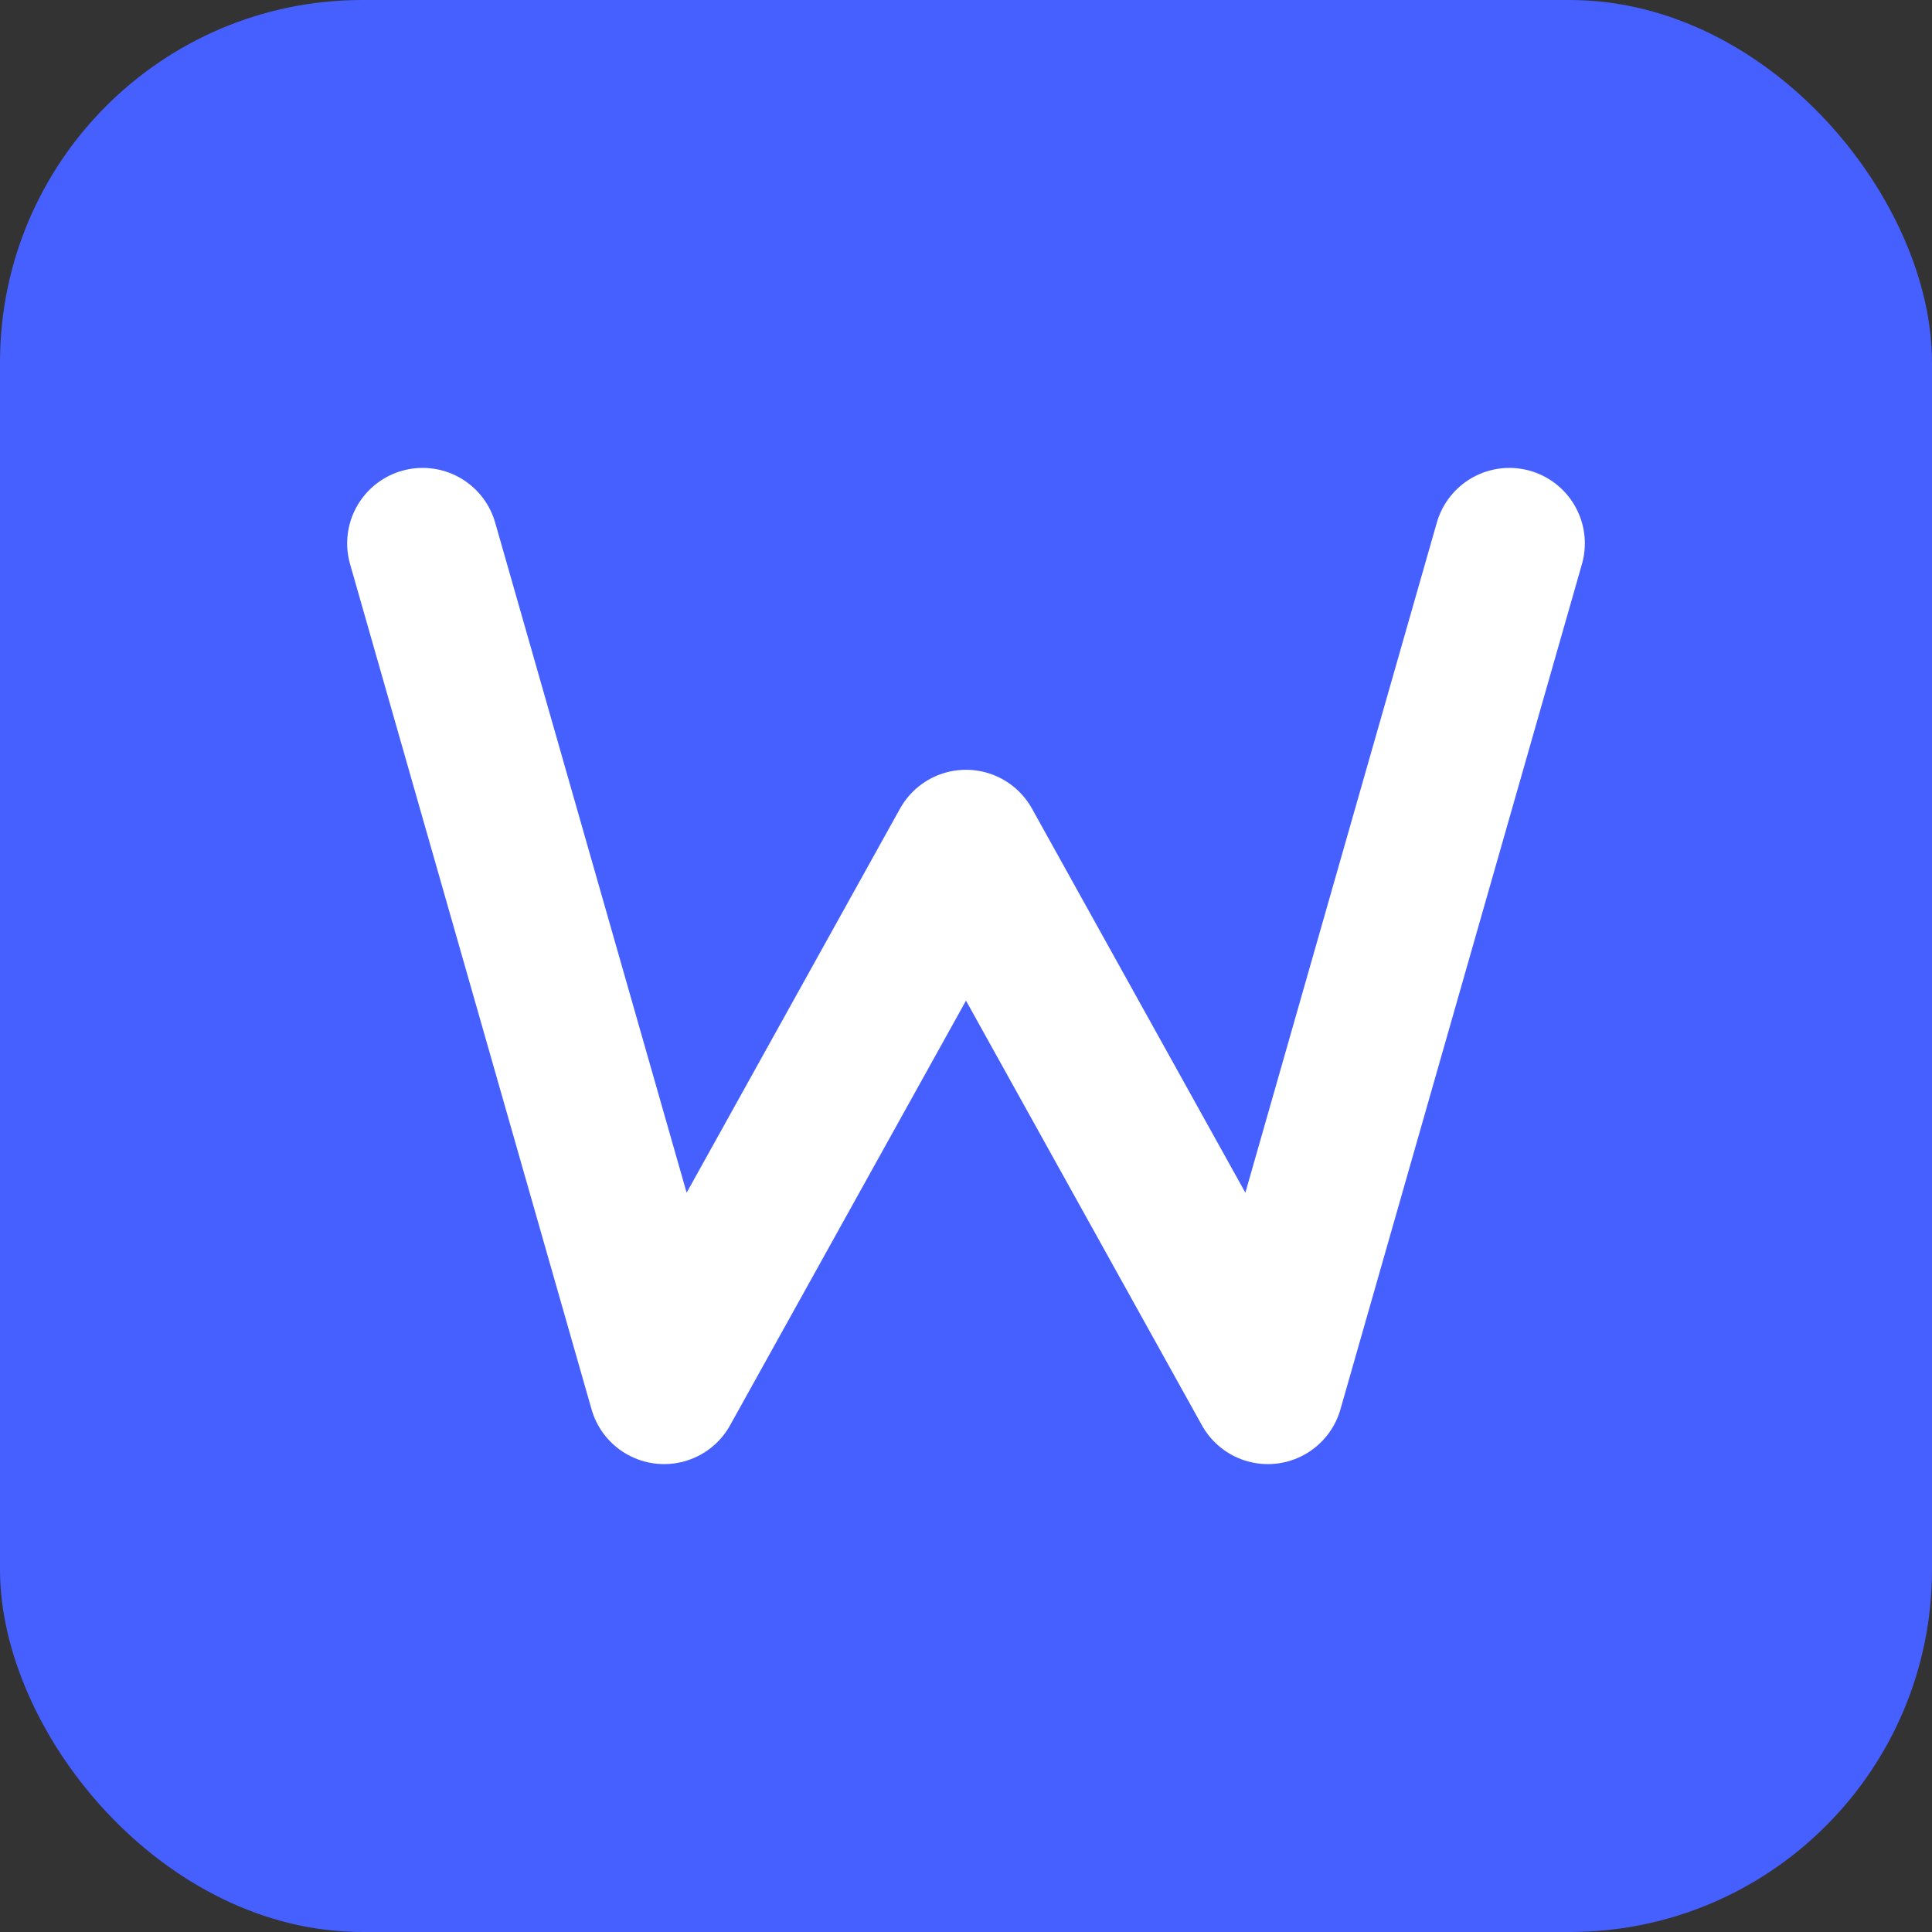 <svg width="32" height="32" viewBox="0 0 32 32" xmlns="http://www.w3.org/2000/svg" role="img" aria-label="WIMS icon">
  <rect x="0" y="0" width="32" height="32" fill="#333333" stroke="none"/>
  <rect x="0" y="0" width="32" height="32" rx="6" fill="#465FFF"/>
  <path d="M7 9 L11 23 L16 14 L21 23 L25 9" fill="none" stroke="#FFFFFF" stroke-width="2.5" stroke-linecap="round" stroke-linejoin="round"/>
</svg>
